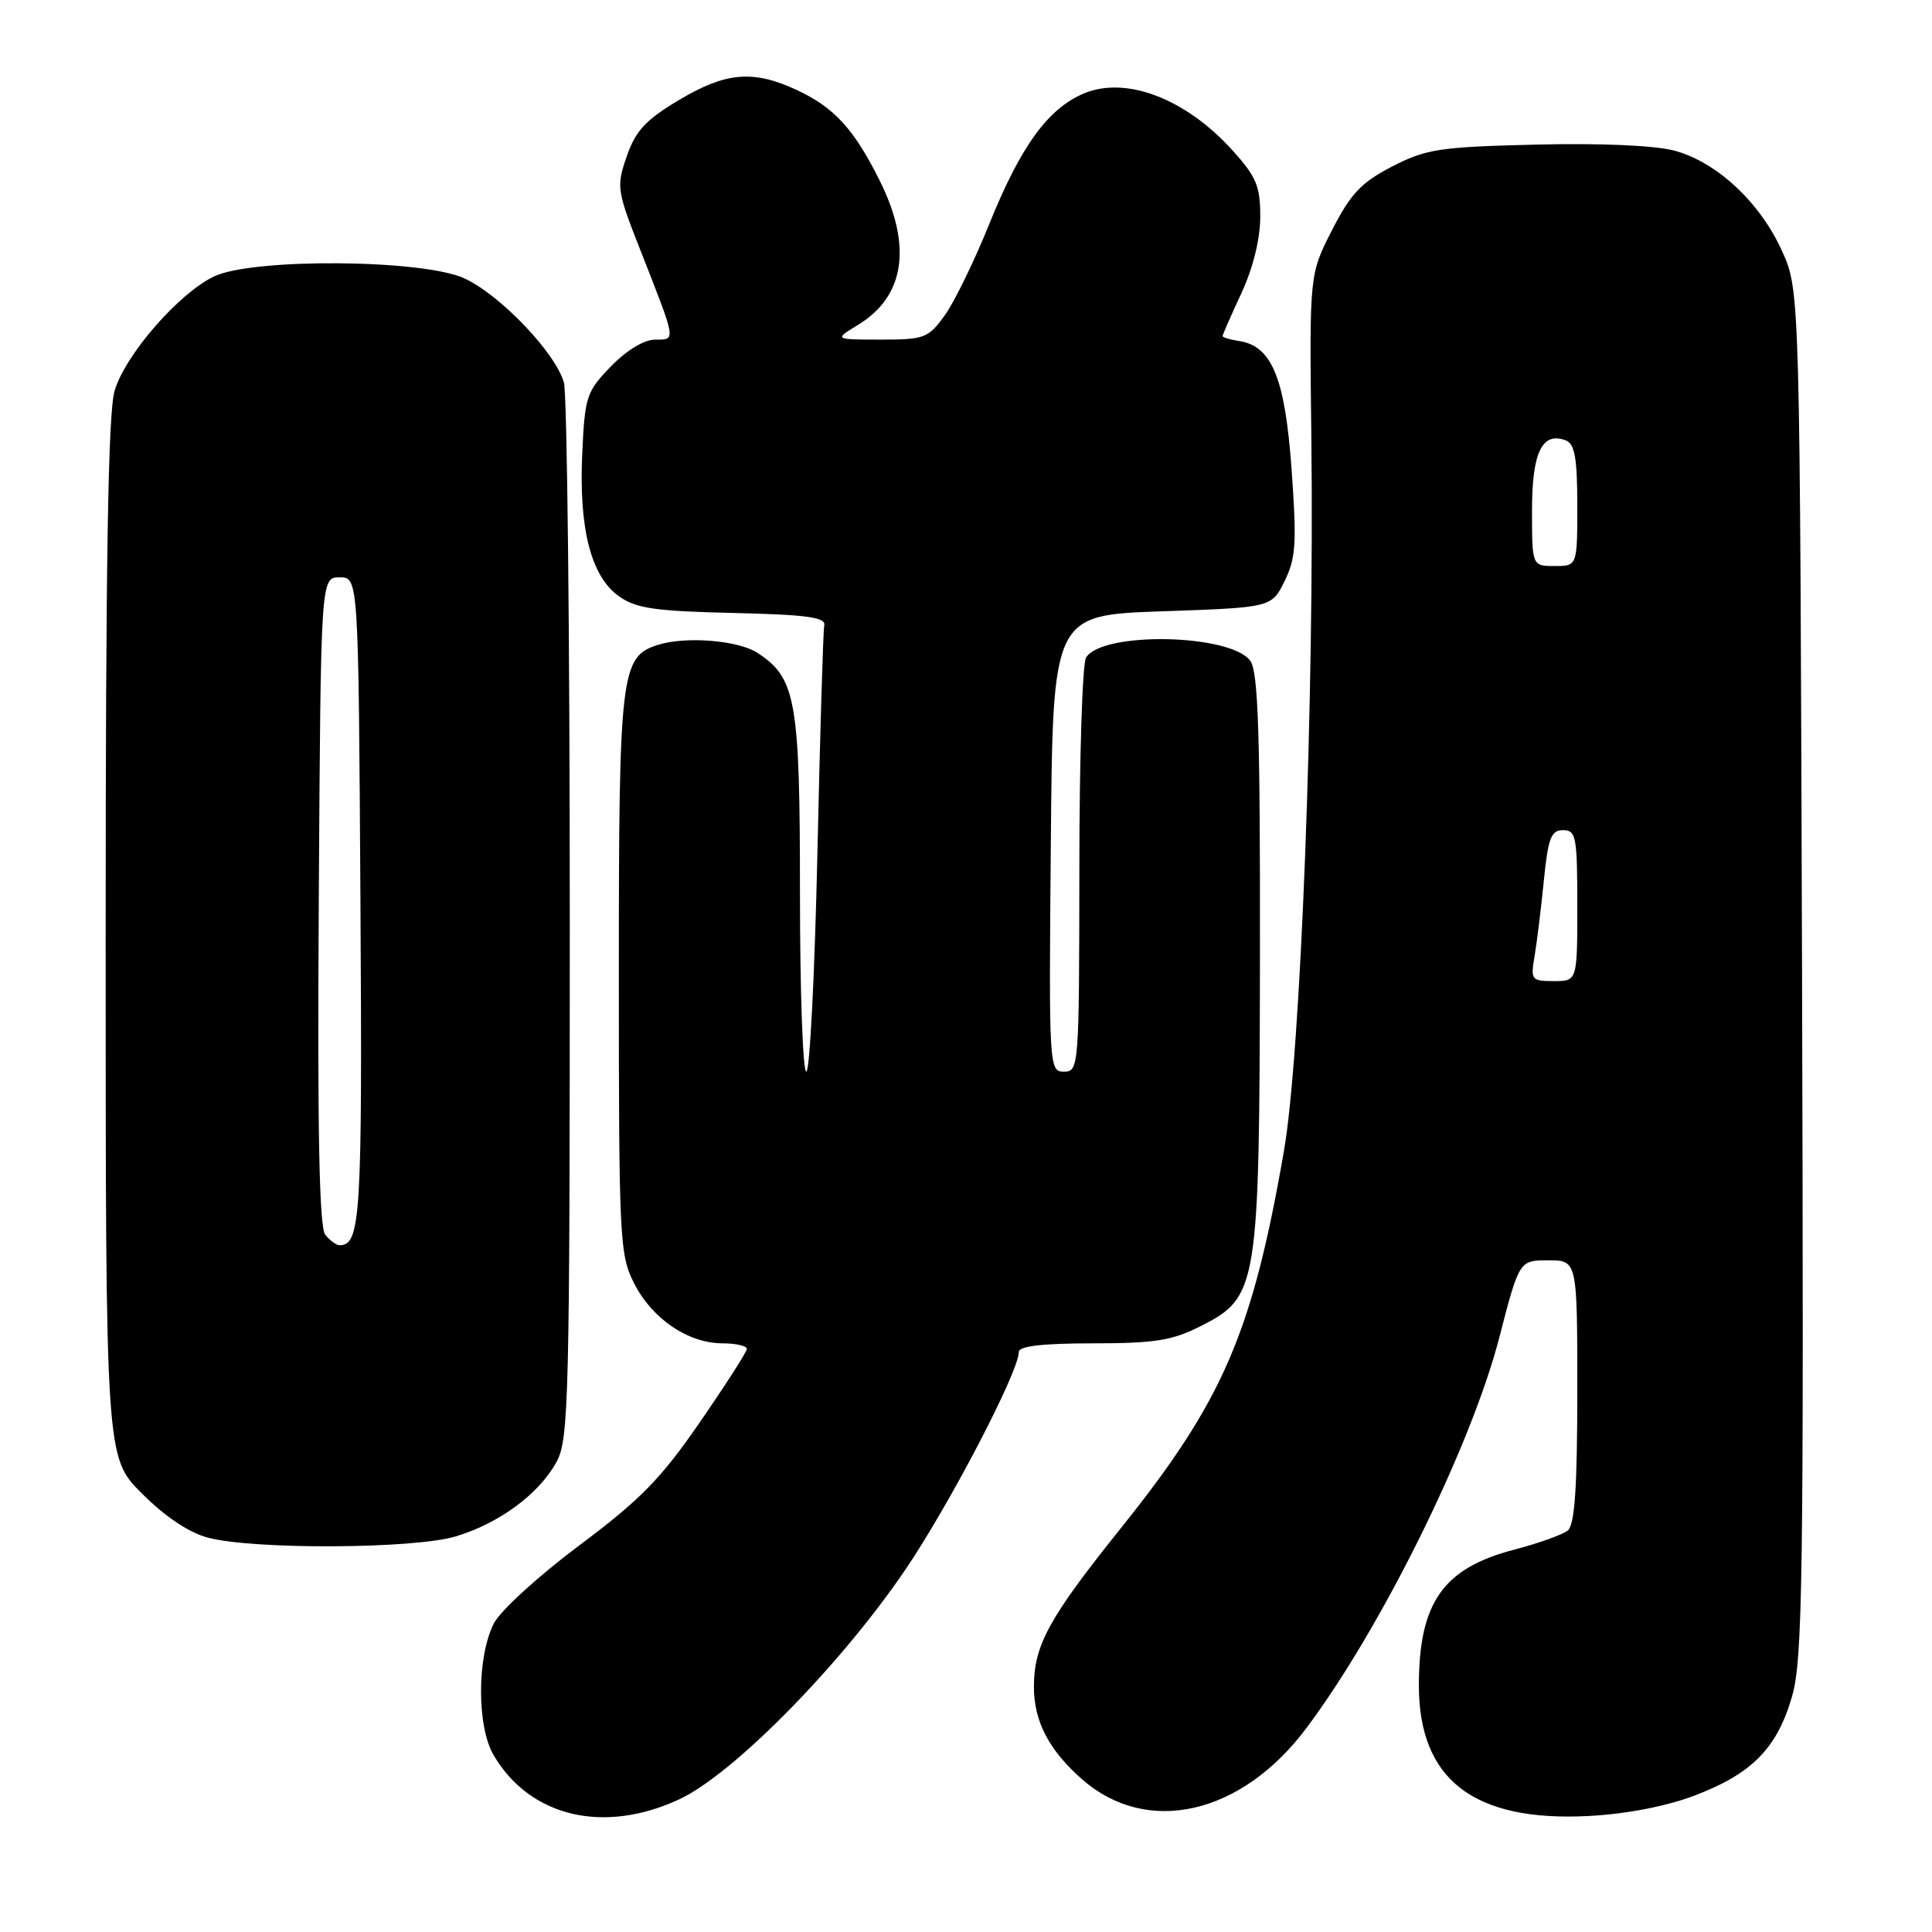 <?xml version="1.0" encoding="UTF-8" standalone="no"?>
<!DOCTYPE svg PUBLIC "-//W3C//DTD SVG 1.1//EN" "http://www.w3.org/Graphics/SVG/1.1/DTD/svg11.dtd" >
<svg xmlns="http://www.w3.org/2000/svg" xmlns:xlink="http://www.w3.org/1999/xlink" version="1.1" viewBox="0 0 256 256">
 <g >
 <path fill="currentColor"
d=" M 90.00 238.42 C 97.10 235.12 111.19 220.84 119.83 208.19 C 125.68 199.63 135.00 181.78 135.00 179.13 C 135.00 178.37 138.16 178.00 144.79 178.00 C 152.95 178.00 155.32 177.63 159.03 175.75 C 166.71 171.88 166.88 170.80 166.95 126.94 C 166.99 97.14 166.72 89.01 165.67 87.56 C 163.05 83.99 146.11 83.64 143.91 87.12 C 143.42 87.88 143.02 100.54 143.02 115.25 C 143.00 141.39 142.95 142.00 140.99 142.00 C 139.00 142.00 138.98 141.49 139.24 111.75 C 139.50 81.50 139.50 81.50 154.00 81.00 C 168.50 80.50 168.50 80.50 170.23 76.97 C 171.72 73.92 171.84 71.91 171.14 62.18 C 170.27 50.06 168.53 45.83 164.15 45.18 C 162.97 45.00 162.00 44.71 162.00 44.53 C 162.00 44.35 163.12 41.79 164.49 38.85 C 166.03 35.53 166.98 31.70 166.99 28.75 C 167.00 24.68 166.48 23.43 163.32 19.93 C 157.12 13.07 149.22 10.04 143.63 12.38 C 138.87 14.37 135.23 19.39 131.08 29.69 C 129.11 34.58 126.46 40.02 125.18 41.79 C 123.00 44.81 122.50 45.00 116.68 45.00 C 110.50 44.99 110.50 44.99 113.69 43.05 C 119.91 39.26 120.90 32.59 116.54 23.88 C 113.12 17.04 110.50 14.20 105.50 11.89 C 99.76 9.24 96.16 9.56 89.96 13.26 C 85.56 15.88 84.22 17.33 83.05 20.70 C 81.66 24.73 81.72 25.20 84.87 33.19 C 89.66 45.38 89.60 45.00 86.81 45.00 C 85.35 45.00 83.03 46.41 80.95 48.55 C 77.70 51.90 77.49 52.55 77.15 60.12 C 76.69 70.07 78.32 76.38 82.00 79.00 C 84.27 80.62 86.75 80.98 97.11 81.22 C 106.81 81.44 109.44 81.79 109.22 82.84 C 109.07 83.57 108.66 97.18 108.31 113.09 C 107.96 128.99 107.30 142.00 106.84 142.00 C 106.38 142.00 106.00 131.38 106.00 118.40 C 106.00 92.82 105.48 89.85 100.39 86.52 C 97.83 84.84 90.86 84.28 87.17 85.45 C 82.25 87.01 82.00 89.13 82.00 128.99 C 82.00 164.35 82.10 166.27 84.04 170.08 C 86.44 174.78 91.19 177.99 95.75 178.00 C 97.54 178.00 98.98 178.34 98.96 178.75 C 98.93 179.16 96.12 183.55 92.70 188.50 C 87.57 195.95 84.82 198.75 76.76 204.77 C 71.41 208.77 66.32 213.41 65.46 215.07 C 63.18 219.48 63.16 228.78 65.43 232.61 C 70.25 240.76 80.01 243.07 90.00 238.42 Z  M 224.49 237.94 C 232.12 235.05 235.46 231.68 237.45 224.80 C 238.87 219.92 239.02 209.28 238.78 128.91 C 238.50 38.50 238.50 38.50 236.13 33.26 C 233.21 26.81 227.50 21.48 221.87 19.96 C 219.29 19.27 212.07 18.95 203.53 19.16 C 190.74 19.47 188.98 19.74 184.47 22.06 C 180.38 24.17 178.98 25.65 176.50 30.49 C 173.50 36.36 173.50 36.36 173.76 57.93 C 174.17 92.50 172.36 139.67 170.13 152.50 C 165.94 176.61 162.08 185.56 148.60 202.39 C 138.97 214.40 137.00 217.99 137.00 223.52 C 137.00 228.09 138.99 231.90 143.37 235.76 C 151.99 243.32 164.45 240.50 173.06 229.04 C 182.99 215.82 194.90 191.73 198.66 177.25 C 201.31 167.00 201.31 167.00 205.16 167.00 C 209.00 167.00 209.00 167.00 209.00 184.38 C 209.00 197.06 208.66 202.03 207.75 202.79 C 207.06 203.35 203.86 204.50 200.63 205.34 C 191.23 207.79 188.02 212.35 188.01 223.28 C 187.99 235.81 195.27 241.42 210.50 240.63 C 215.47 240.37 220.76 239.35 224.49 237.94 Z  M 60.39 203.58 C 66.16 201.85 71.43 197.95 73.75 193.70 C 75.37 190.74 75.50 185.34 75.50 122.00 C 75.50 84.33 75.15 52.24 74.72 50.69 C 73.61 46.74 66.25 39.04 61.50 36.87 C 55.99 34.35 33.52 34.18 28.38 36.62 C 23.70 38.85 16.63 46.96 15.19 51.76 C 14.32 54.66 14.00 74.25 14.00 124.41 C 14.00 193.10 14.00 193.10 18.81 197.90 C 21.86 200.96 25.05 203.09 27.56 203.75 C 33.62 205.35 54.86 205.25 60.39 203.58 Z  M 203.33 126.75 C 203.64 124.96 204.19 120.46 204.56 116.75 C 205.13 111.04 205.52 110.00 207.12 110.00 C 208.84 110.00 209.00 110.87 209.00 120.00 C 209.00 130.00 209.00 130.00 205.89 130.00 C 202.93 130.00 202.80 129.84 203.33 126.75 Z  M 203.00 67.62 C 203.00 59.93 204.34 57.15 207.49 58.36 C 208.66 58.81 209.00 60.72 209.00 66.97 C 209.00 75.00 209.00 75.00 206.00 75.00 C 203.00 75.00 203.00 75.00 203.00 67.62 Z  M 43.11 163.63 C 42.30 162.65 42.05 150.21 42.24 119.38 C 42.50 76.50 42.50 76.50 45.00 76.50 C 47.50 76.50 47.50 76.50 47.76 119.38 C 48.02 161.24 47.79 165.00 45.00 165.00 C 44.58 165.00 43.73 164.39 43.11 163.63 Z "/>
</g>
</svg>